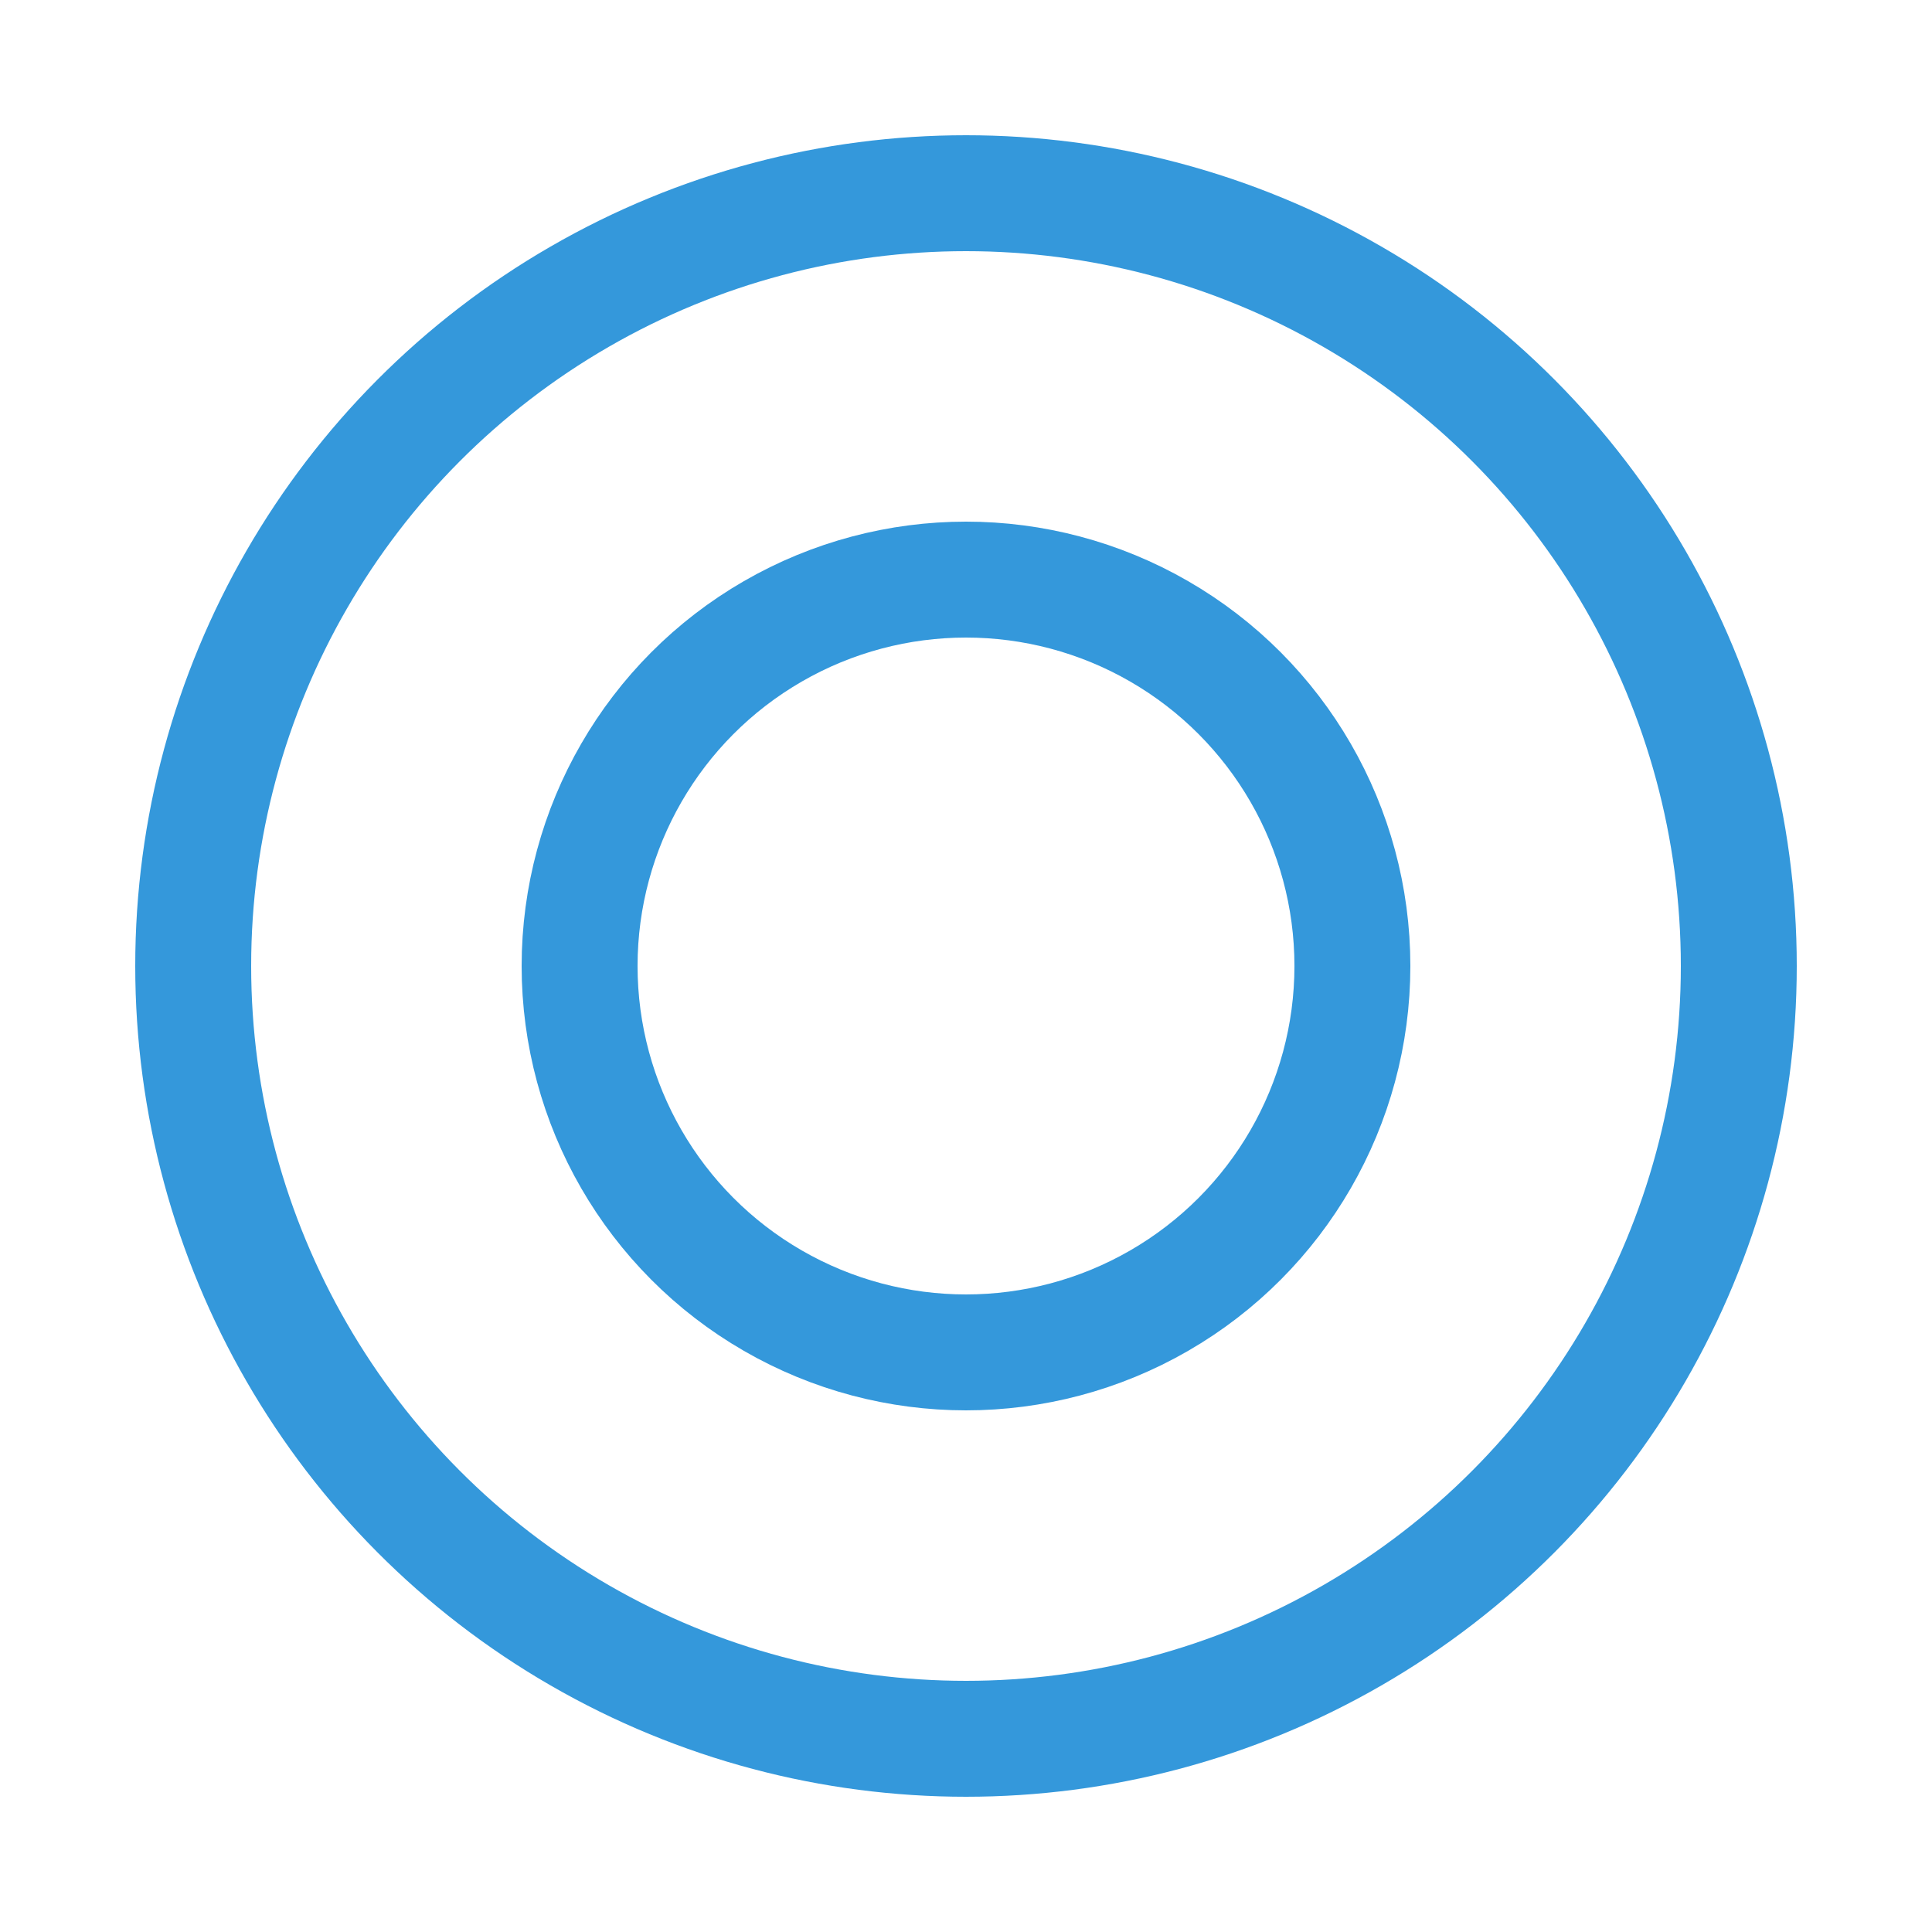 <svg xmlns="http://www.w3.org/2000/svg" viewBox="0 0 100 100">
  <circle cx="50" cy="50" r="40" stroke="rgb(52, 152, 219)" stroke-width="6" fill="none"/>
  <circle cx="50" cy="50" r="20" stroke="rgb(52, 152, 219)" stroke-width="6" fill="none"/>
</svg>
